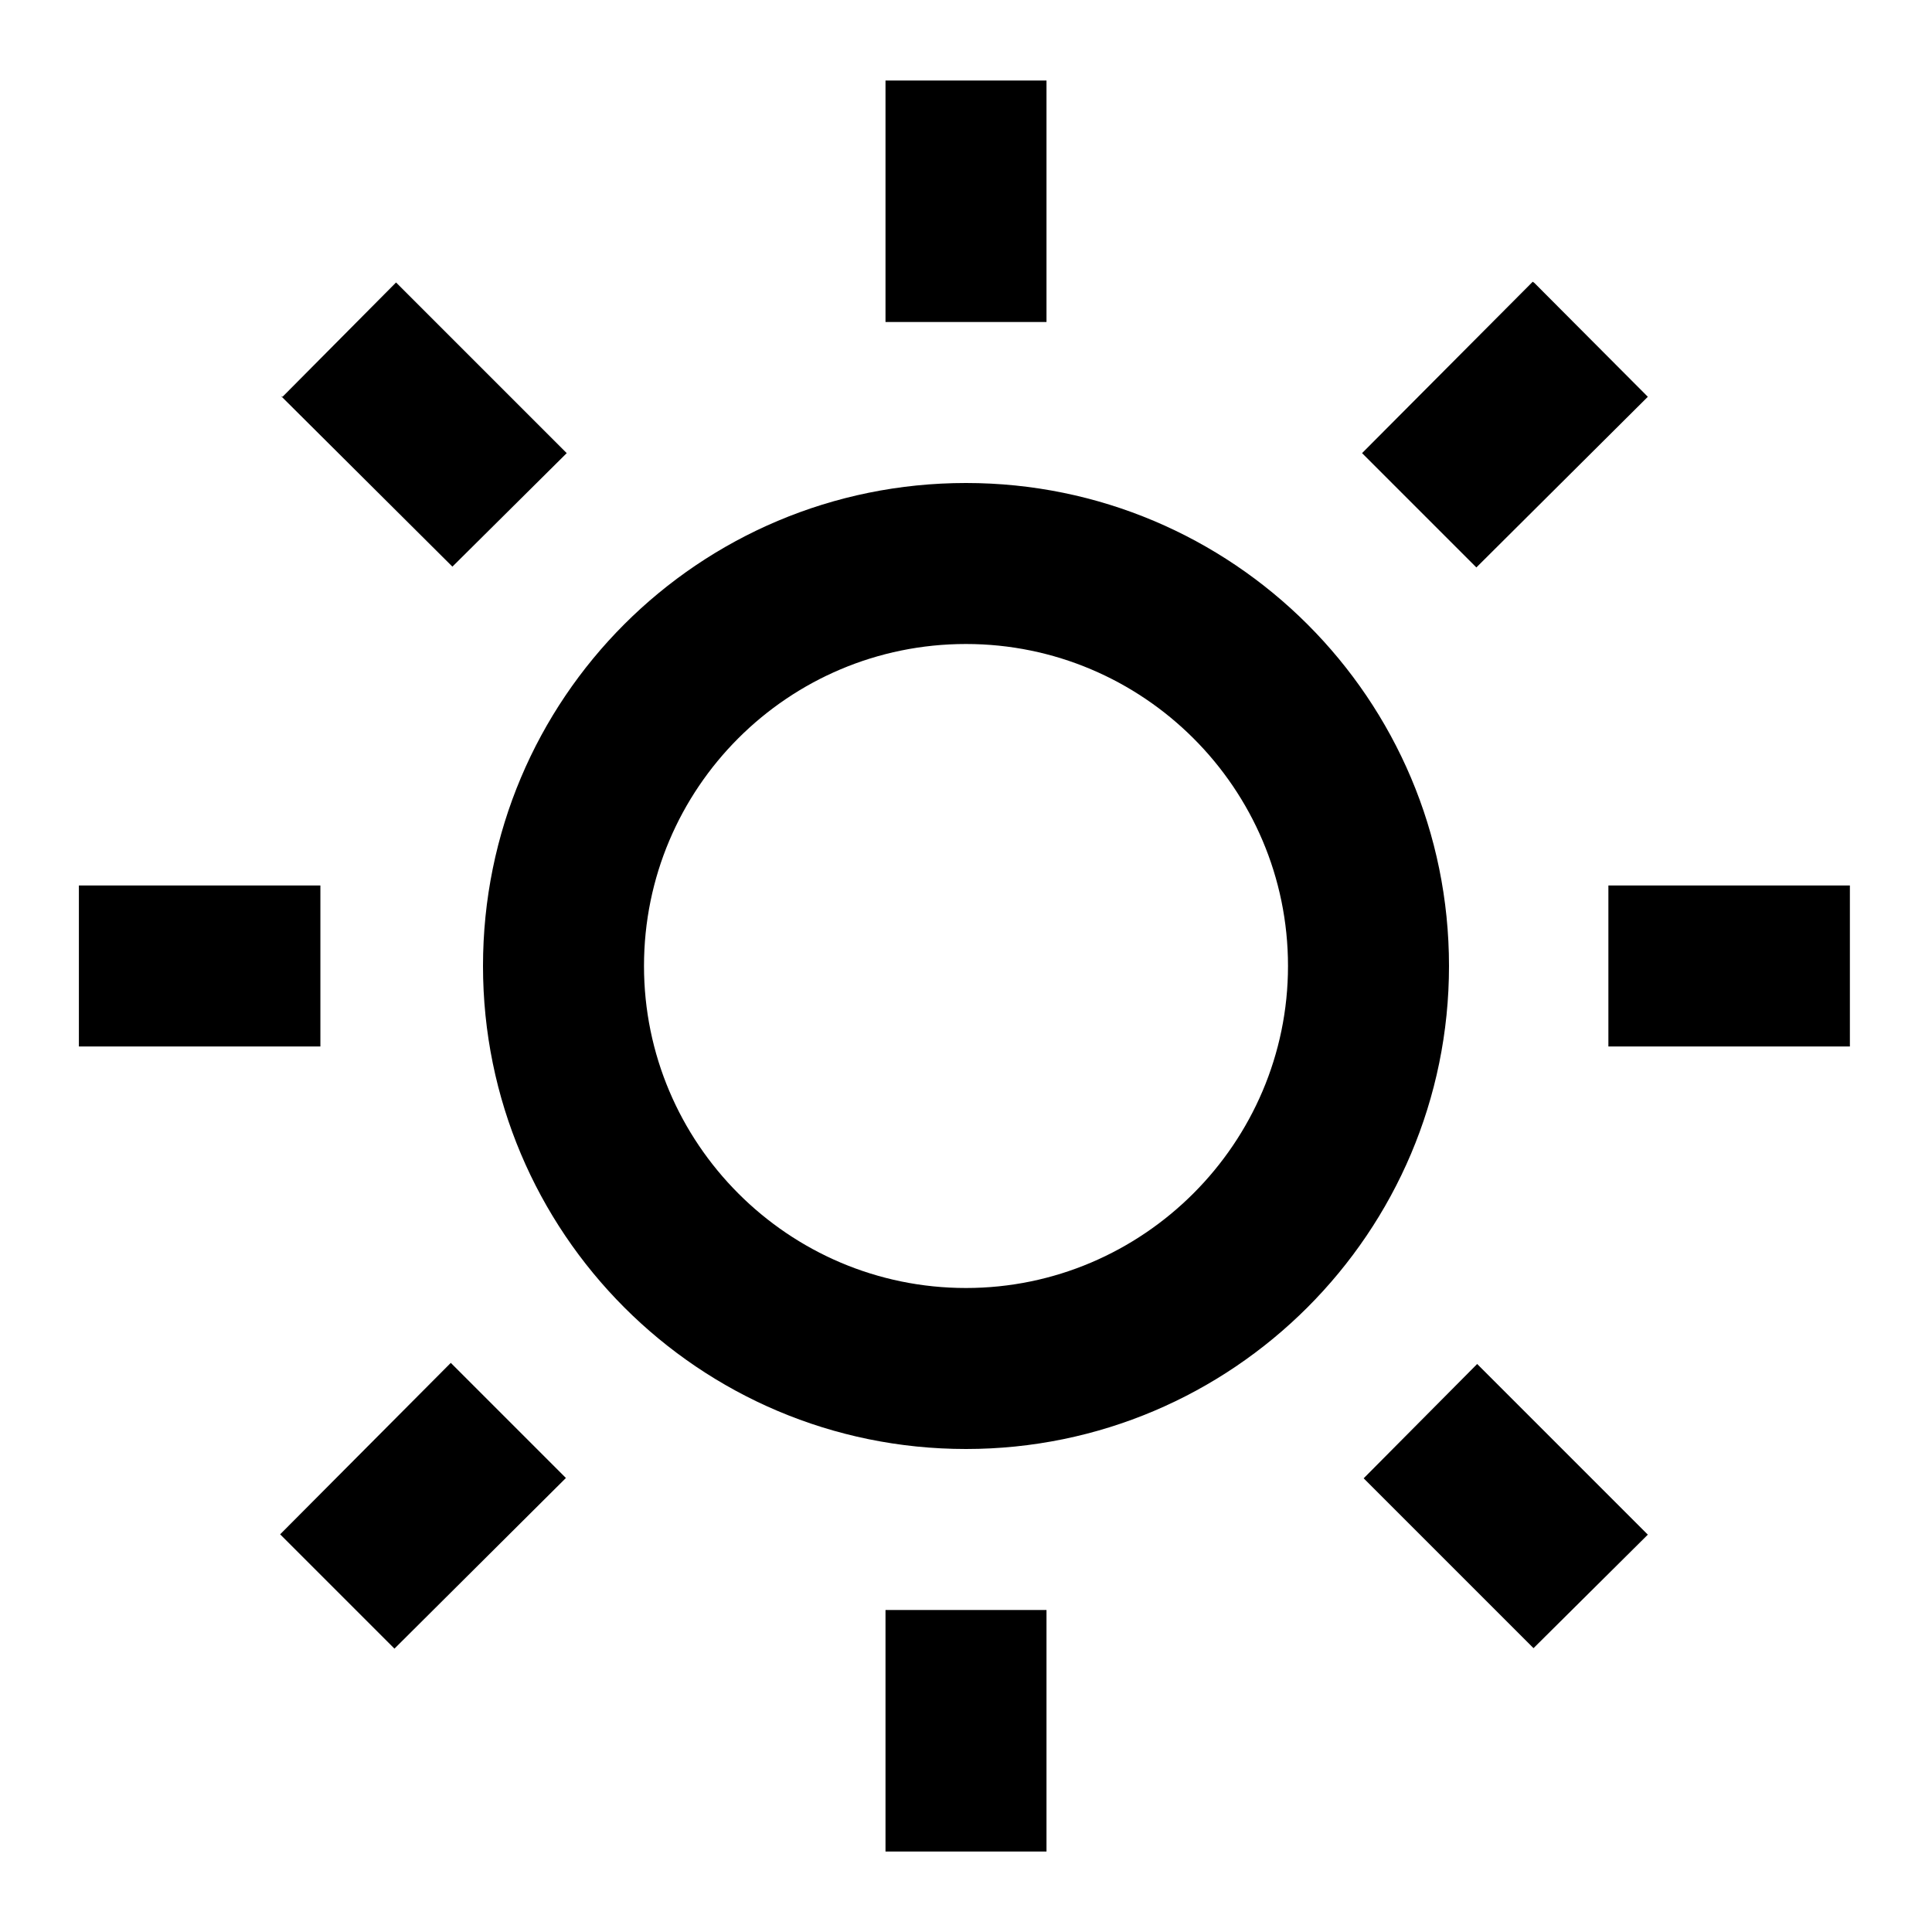 <svg viewBox="0 0 24 24" xmlns="http://www.w3.org/2000/svg"><path fill="none" d="M0 0h24v24H0Z"/><path d="M12 18v0c-3.32 0-6-2.69-6-6 0-3.32 2.68-6 6-6v0c3.31 0 6 2.68 6 6 0 3.31-2.69 6-6 6Zm0-2v0c2.2 0 4-1.8 4-4 0-2.21-1.8-4-4-4v0c-2.21 0-4 1.79-4 4 0 2.2 1.79 4 4 4ZM11 1h2v3h-2V1Zm0 19h2v3h-2v-3ZM3.51 4.929l1.41-1.42 2.12 2.12 -1.42 1.41 -2.13-2.12Zm13.43 13.435l1.41-1.42 2.12 2.12 -1.42 1.41 -2.13-2.13Zm2.12-14.85l1.41 1.415 -2.13 2.12 -1.42-1.42L19.04 3.5ZM5.62 16.95l1.41 1.41 -2.13 2.12 -1.42-1.42 2.12-2.13ZM22.98 11v2h-3v-2h3Zm-19 0v2h-3v-2h3Z"/></svg>